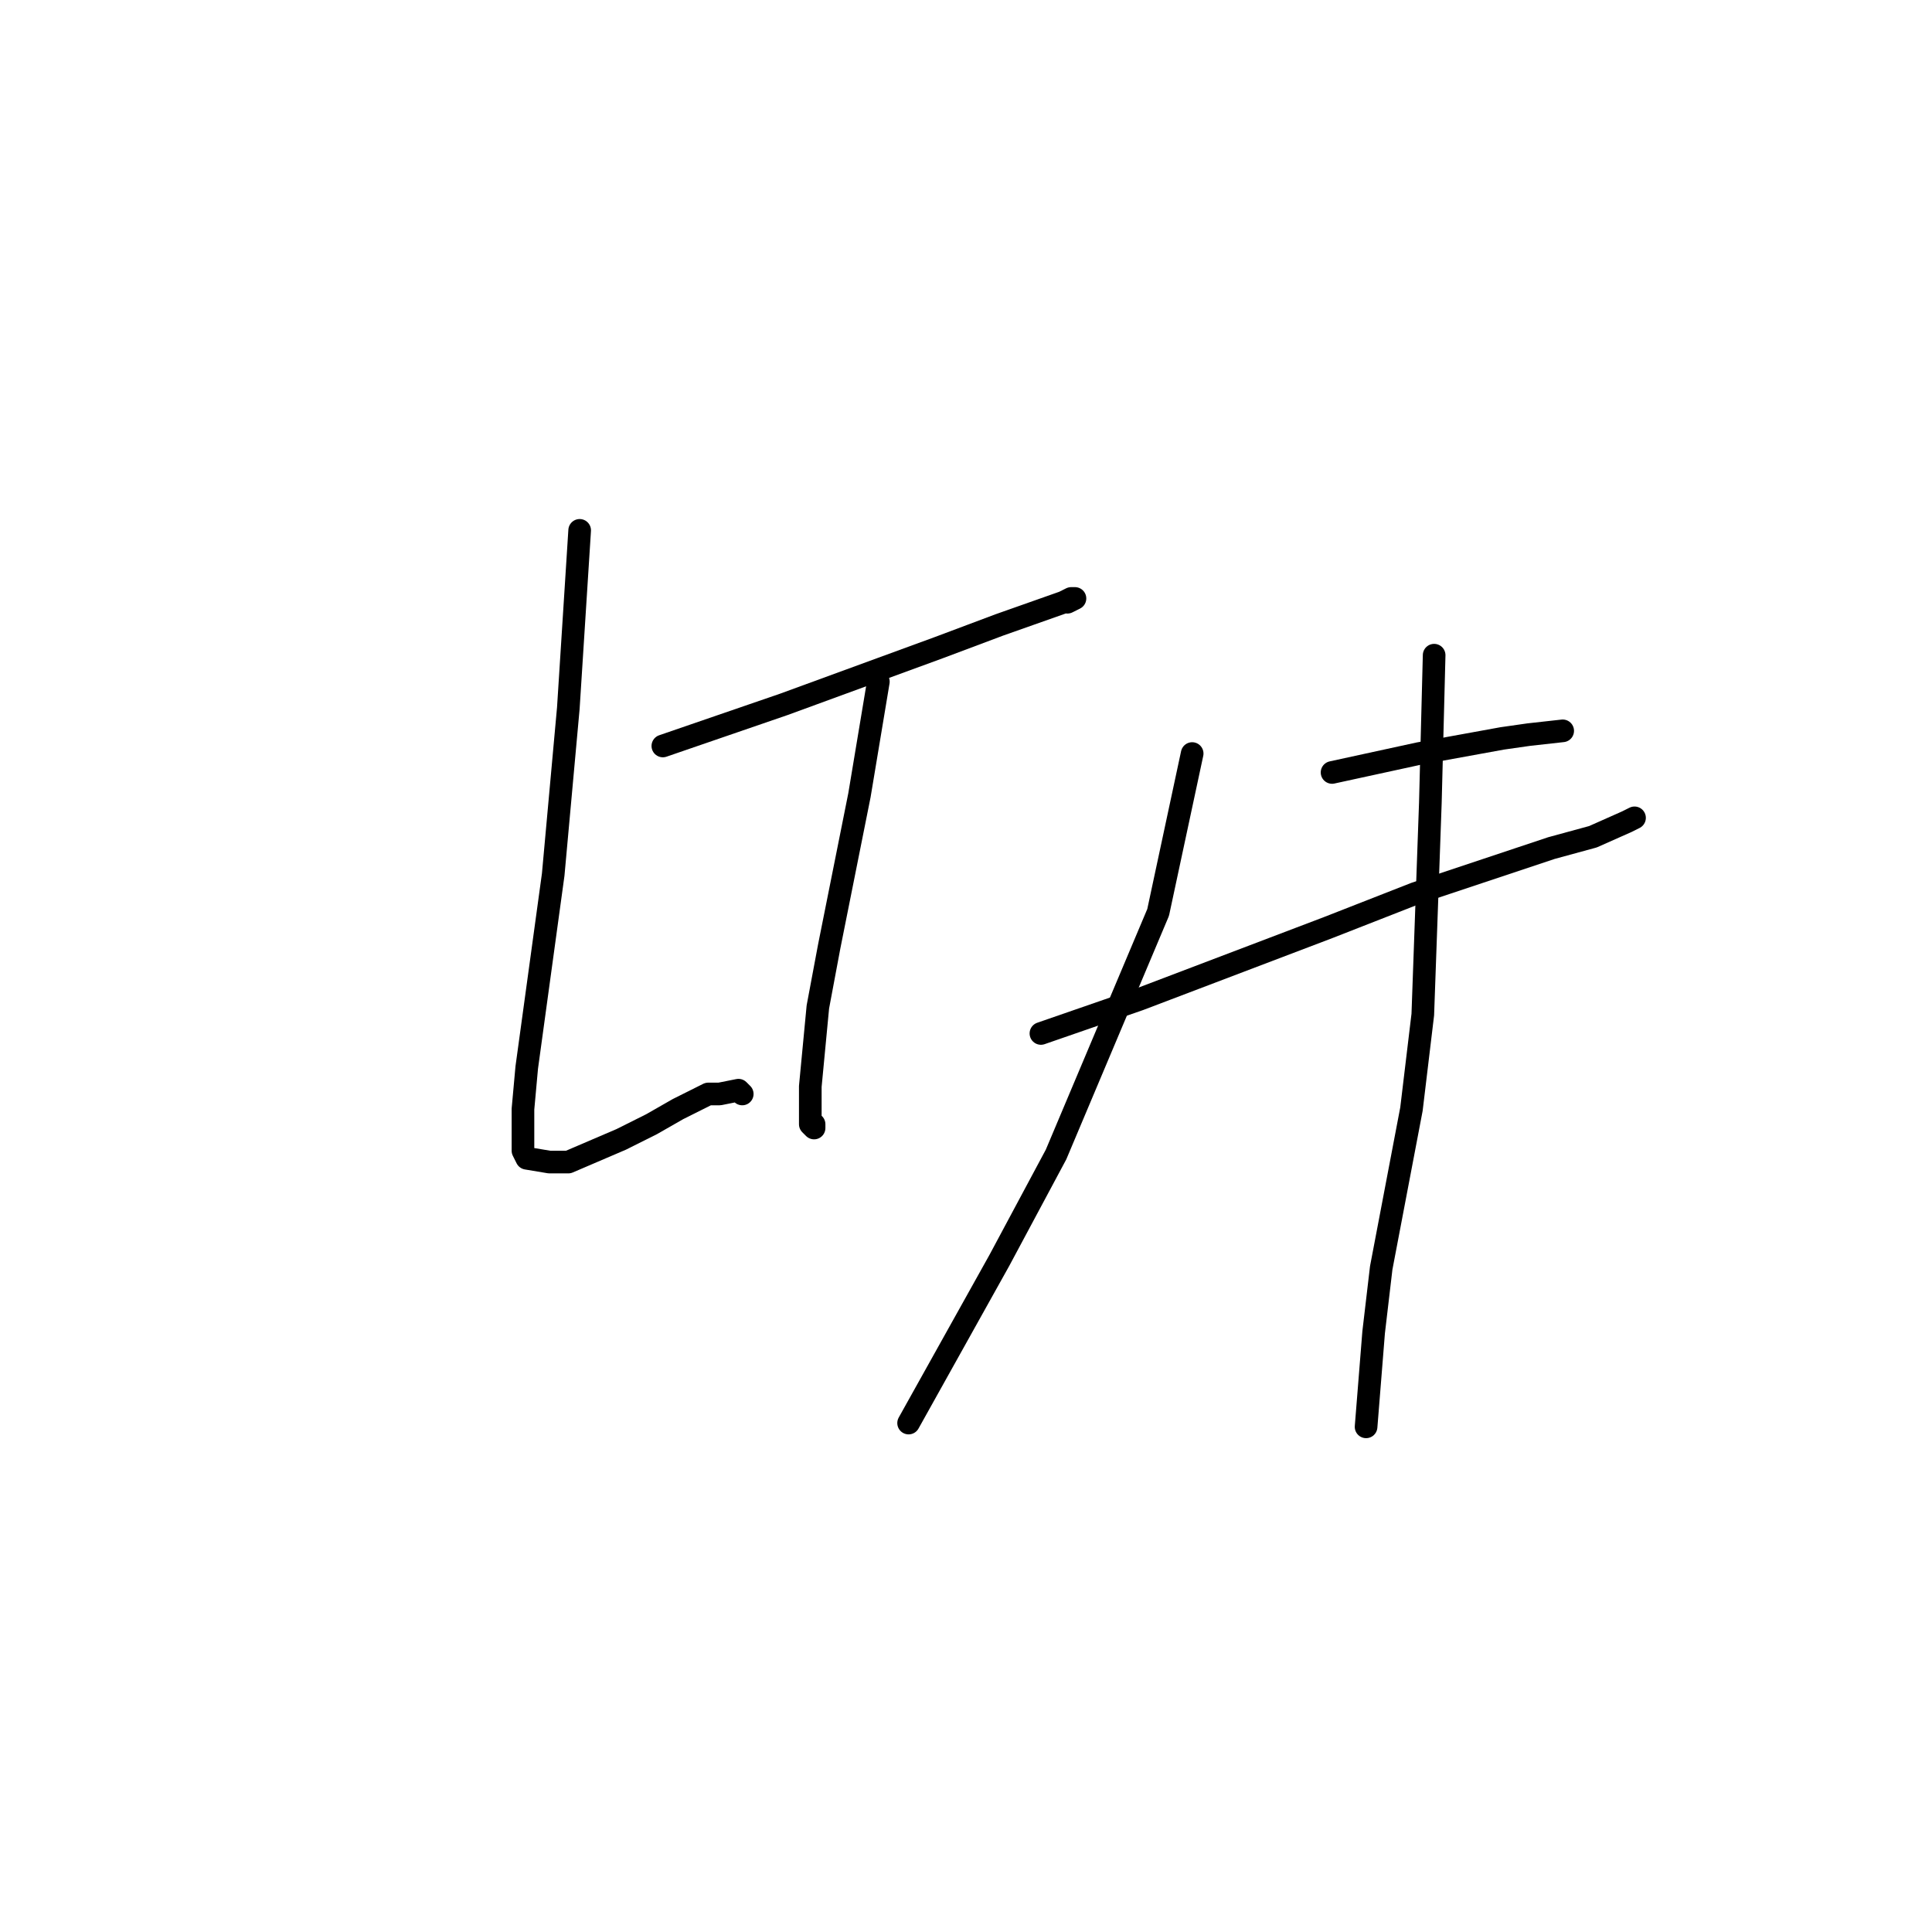<?xml version="1.0" standalone="no"?>
    <svg width="256" height="256" xmlns="http://www.w3.org/2000/svg" version="1.1">
    <polyline stroke="black" stroke-width="3" stroke-linecap="round" fill="transparent" stroke-linejoin="round" points="87.831 98.845 103.862 93.332 124.403 85.814 132.418 82.806 140.935 79.799 141.937 79.298 142.438 79.298 141.436 79.799 141.436 79.799 " />
        <polyline stroke="black" stroke-width="3" stroke-linecap="round" fill="transparent" stroke-linejoin="round" points="76.809 70.276 75.306 93.833 73.302 115.887 69.796 141.449 69.295 146.962 69.295 152.475 69.796 153.478 72.801 153.979 75.306 153.979 82.32 150.972 86.328 148.967 89.835 146.962 93.843 144.957 95.346 144.957 97.851 144.456 97.851 144.456 98.351 144.957 98.351 144.957 " />
        <polyline stroke="black" stroke-width="3" stroke-linecap="round" fill="transparent" stroke-linejoin="round" points="116.387 90.325 113.882 105.361 109.874 125.41 108.371 133.429 107.369 143.955 107.369 146.461 107.369 148.967 107.87 149.468 107.87 148.967 107.87 148.967 " />
        <polyline stroke="black" stroke-width="3" stroke-linecap="round" fill="transparent" stroke-linejoin="round" points="176.505 102.354 188.027 99.848 199.049 97.843 202.556 97.342 207.065 96.84 207.065 96.84 " />
        <polyline stroke="black" stroke-width="3" stroke-linecap="round" fill="transparent" stroke-linejoin="round" points="137.929 136.938 150.955 132.427 176.004 122.904 187.526 118.393 205.562 112.378 211.072 110.874 215.581 108.87 216.583 108.368 216.583 108.368 " />
        <polyline stroke="black" stroke-width="3" stroke-linecap="round" fill="transparent" stroke-linejoin="round" points="157.968 99.848 153.459 120.899 139.933 152.977 132.418 167.011 120.395 188.563 120.395 188.563 " />
        <polyline stroke="black" stroke-width="3" stroke-linecap="round" fill="transparent" stroke-linejoin="round" points="190.031 86.816 189.53 106.363 188.528 134.432 187.025 146.962 183.017 168.013 182.015 176.534 181.013 189.064 181.013 189.064 " />
        </svg>